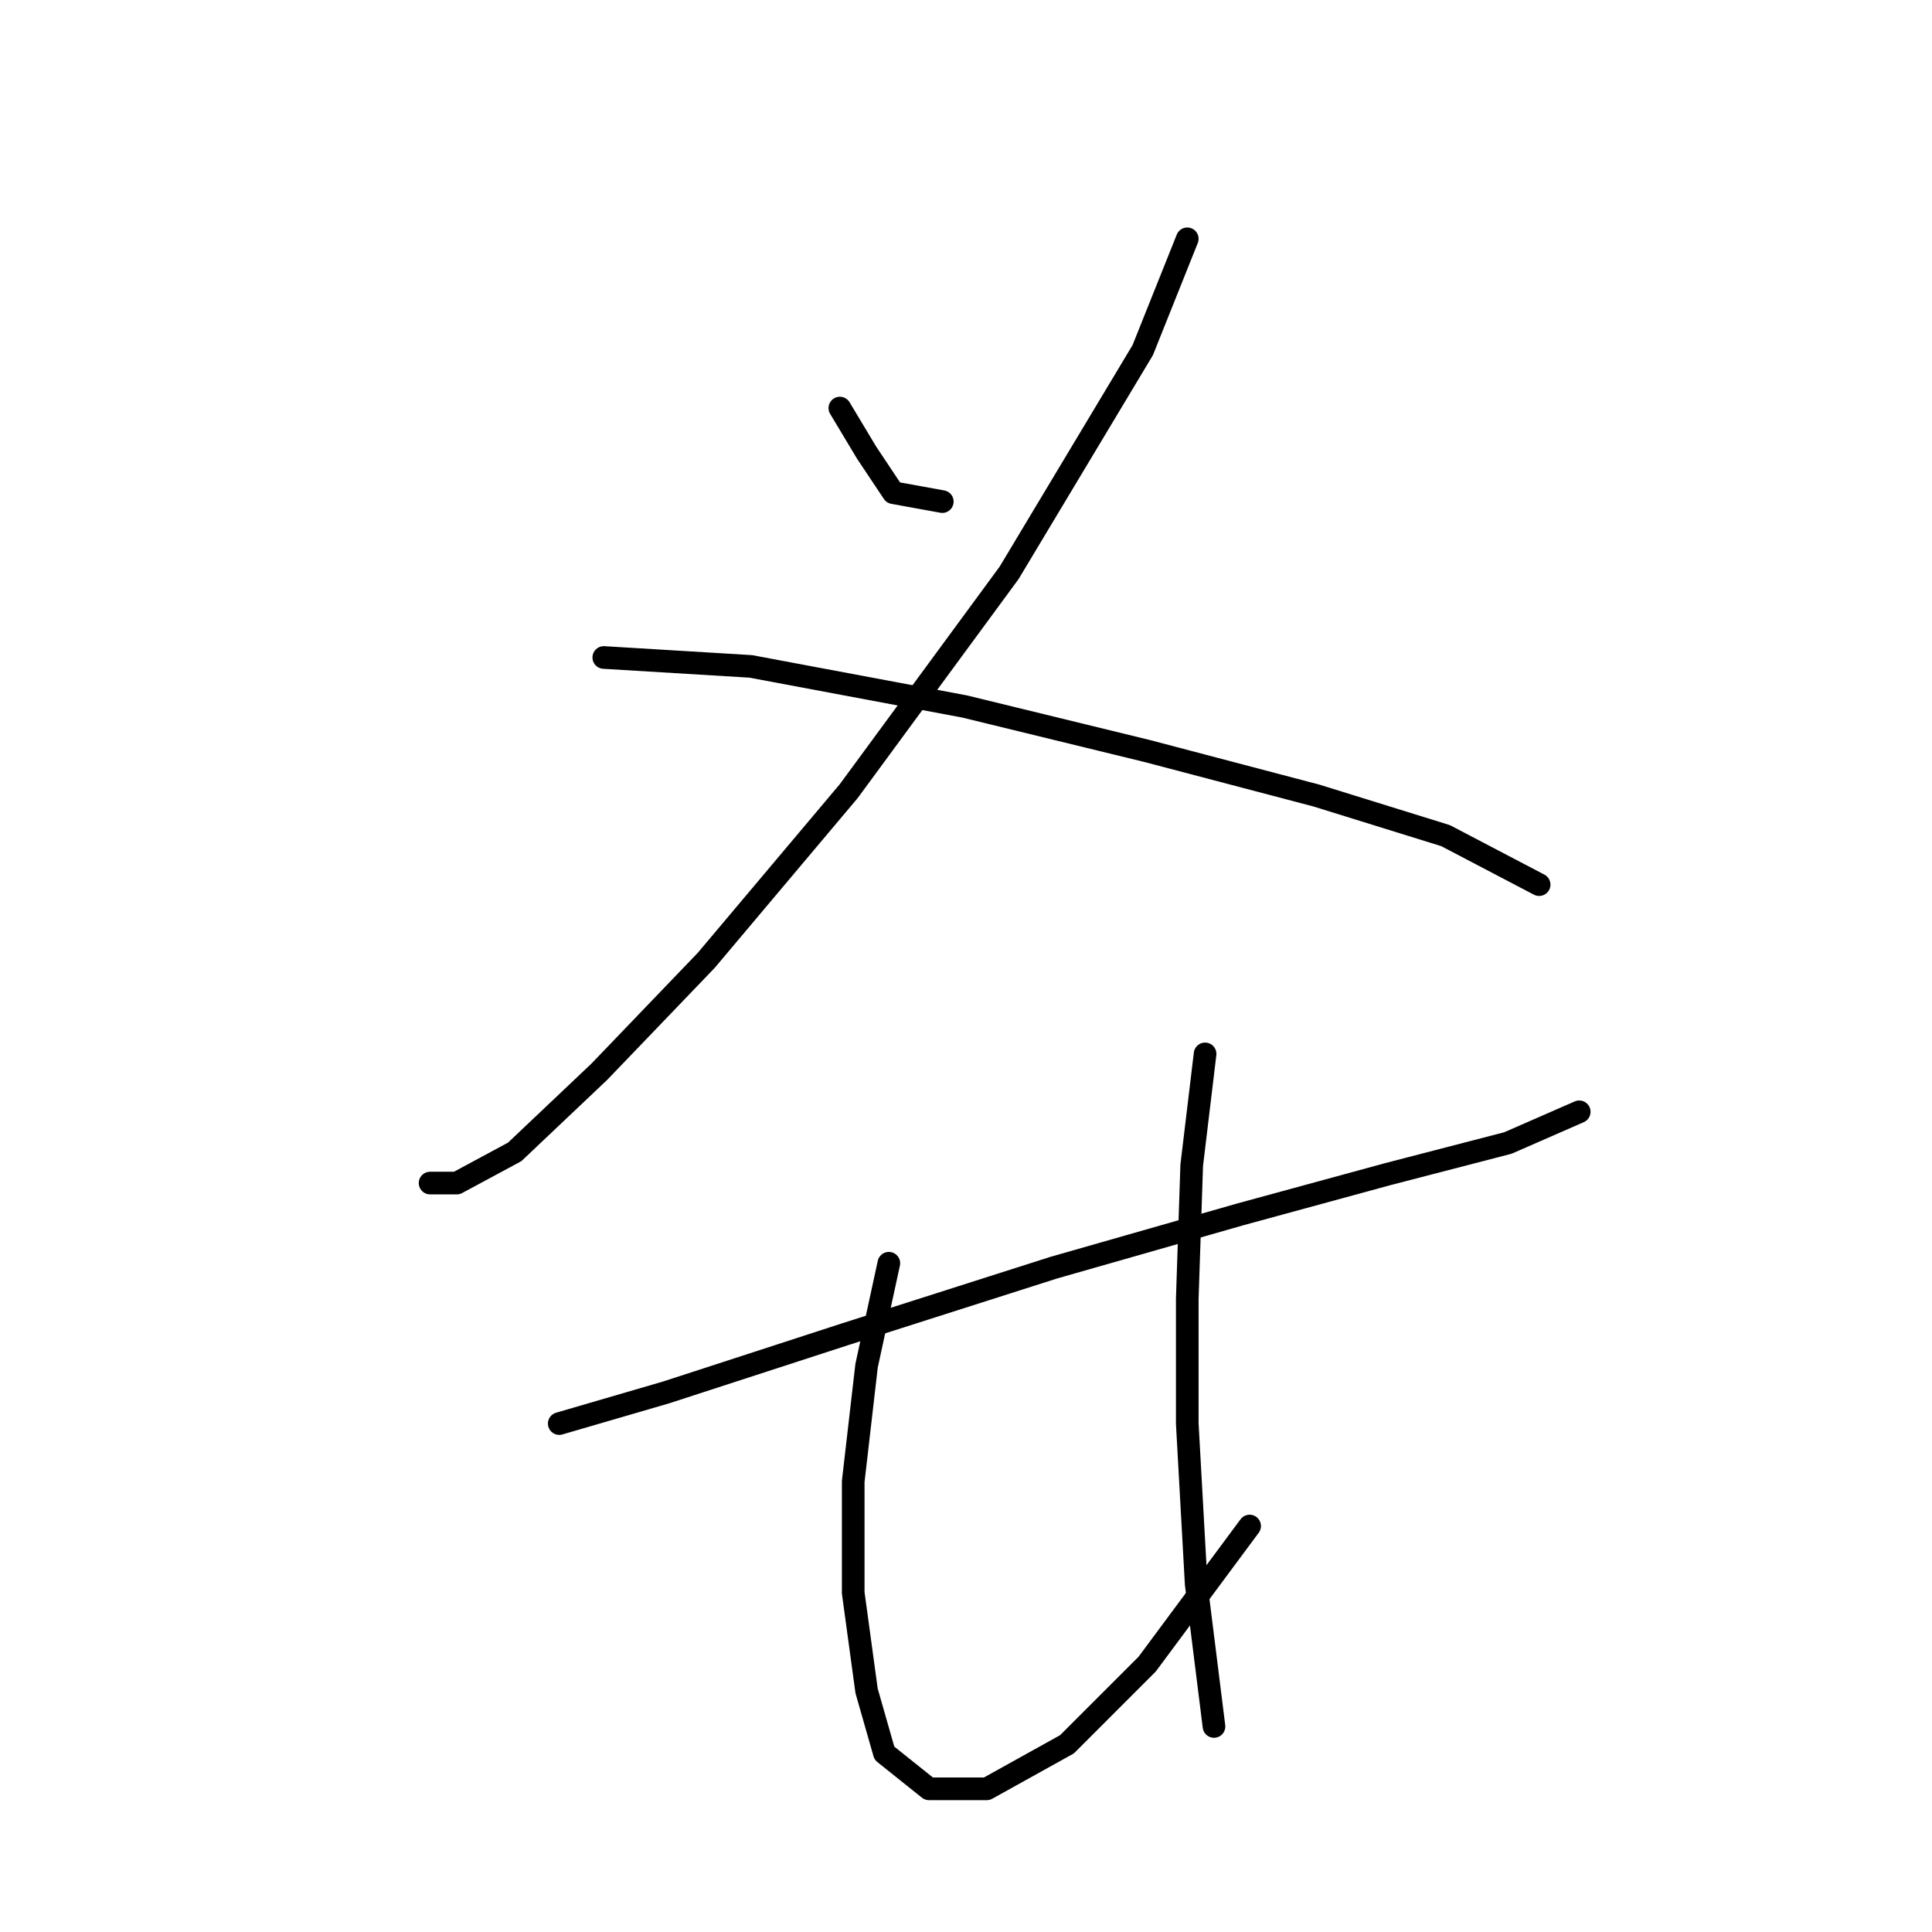 <?xml version="1.0" standalone="no"?>
    <svg width="256" height="256" xmlns="http://www.w3.org/2000/svg" version="1.1">
    <polyline stroke="black" stroke-width="3" stroke-linecap="round" fill="transparent" stroke-linejoin="round" points="111.285 54.07 114.826 59.972 118.367 65.284 124.859 66.464 124.859 66.464 " />
        <polyline stroke="black" stroke-width="3" stroke-linecap="round" fill="transparent" stroke-linejoin="round" points="157.319 31.643 151.417 46.398 133.712 75.907 112.465 104.826 93.579 127.253 79.415 142.008 68.201 152.631 60.529 156.762 56.988 156.762 56.988 156.762 " />
        <polyline stroke="black" stroke-width="3" stroke-linecap="round" fill="transparent" stroke-linejoin="round" points="80.005 87.12 99.481 88.301 127.81 93.612 152.008 99.514 174.435 105.416 191.55 110.728 203.944 117.22 203.944 117.22 " />
        <polyline stroke="black" stroke-width="3" stroke-linecap="round" fill="transparent" stroke-linejoin="round" points="74.103 188.632 88.268 184.501 111.875 176.828 139.614 167.976 164.401 160.894 183.878 155.582 199.813 151.451 209.255 147.319 209.255 147.319 " />
        <polyline stroke="black" stroke-width="3" stroke-linecap="round" fill="transparent" stroke-linejoin="round" points="117.777 167.386 114.826 180.96 113.055 196.305 113.055 211.059 114.826 224.043 117.187 232.306 123.089 237.027 130.761 237.027 141.384 231.125 152.008 220.502 165.582 202.206 165.582 202.206 " />
        <polyline stroke="black" stroke-width="3" stroke-linecap="round" fill="transparent" stroke-linejoin="round" points="159.68 139.647 157.909 154.401 157.319 172.107 157.319 188.632 158.5 209.879 160.86 228.765 160.86 228.765 " />
        </svg>
